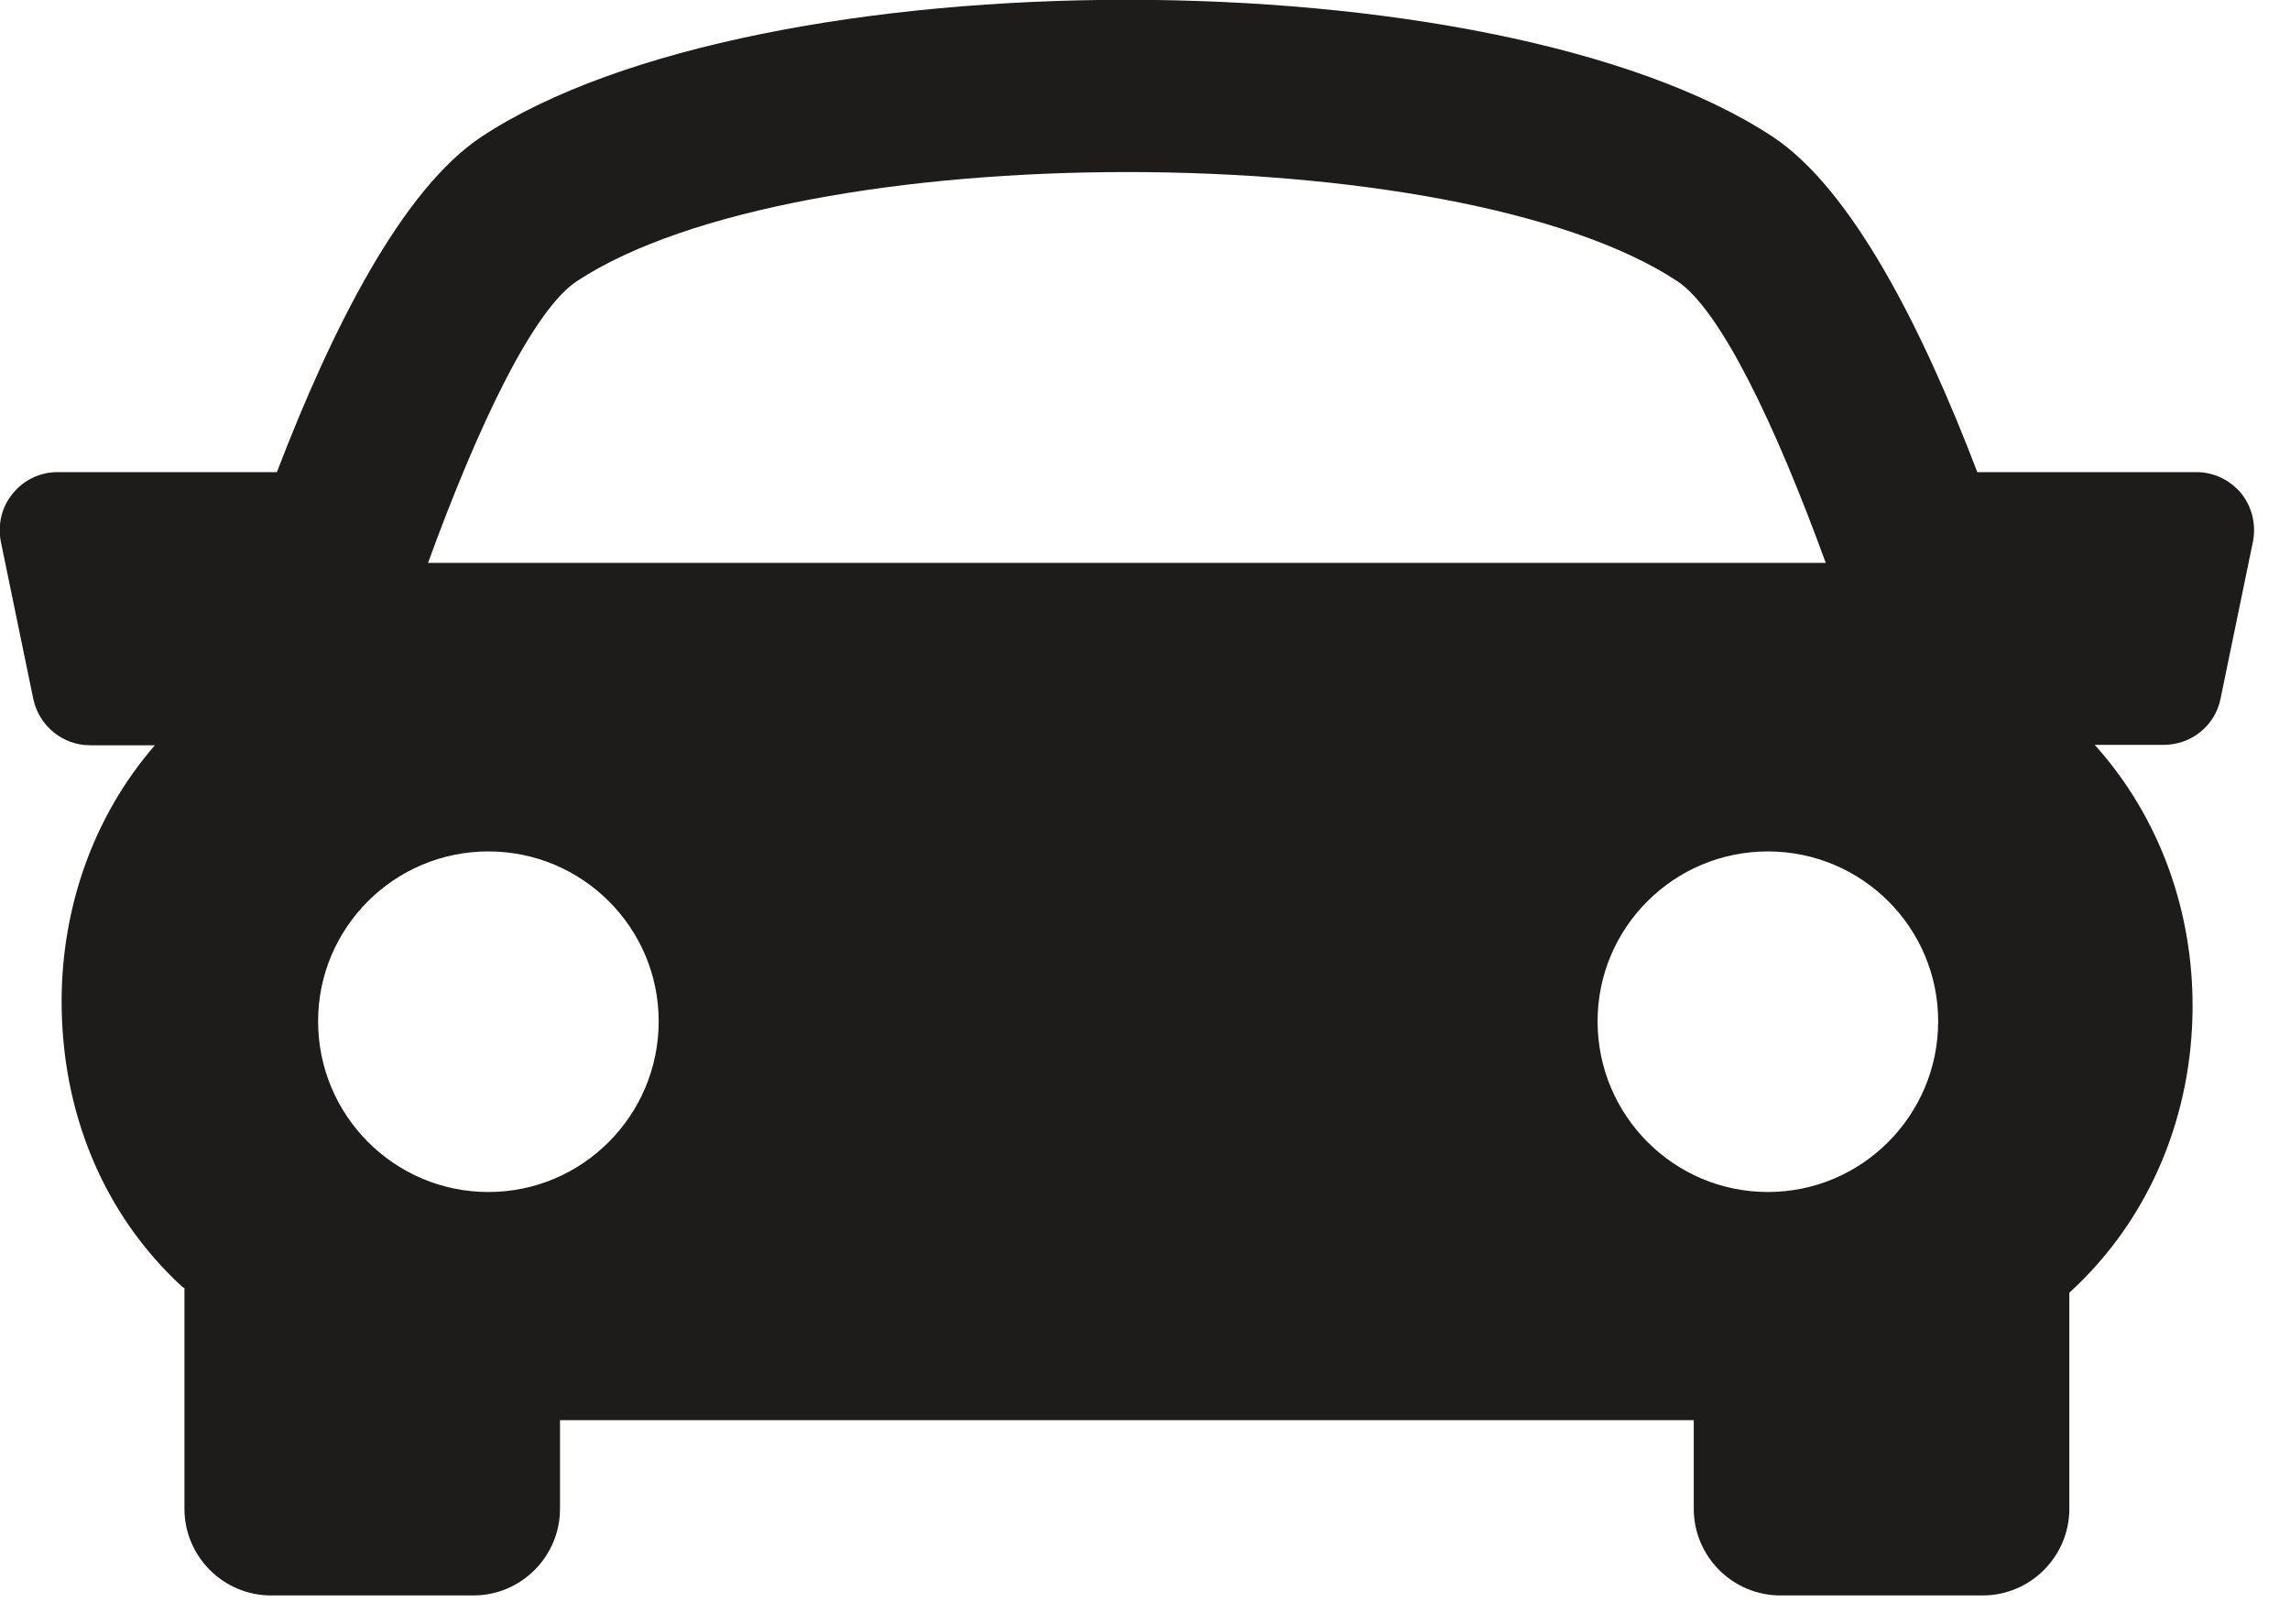 <svg width="55" height="39" viewBox="0 0 55 39" fill="none" xmlns="http://www.w3.org/2000/svg" xmlns:xlink="http://www.w3.org/1999/xlink">
	<desc>
			Created with Pixso.
	</desc>
	<defs/>
	<path id="Vector" d="M53.83 11.85C53.56 11.53 53.17 11.34 52.76 11.34L47.49 11.34C46.18 7.91 44.49 4.55 42.57 3.28C35.9 -1.1 18.23 -1.1 11.57 3.28C9.65 4.55 7.96 7.92 6.65 11.34L1.38 11.34C0.96 11.34 0.57 11.53 0.31 11.85C0.04 12.17 -0.06 12.6 0.02 13.01L0.8 16.79C0.94 17.44 1.51 17.9 2.16 17.9L3.72 17.9C2.22 19.63 1.49 21.82 1.48 24.01C1.47 26.72 2.49 29.17 4.37 30.9C4.39 30.91 4.41 30.93 4.43 30.94L4.43 36.24C4.43 37.38 5.36 38.32 6.51 38.32L11.37 38.32C12.52 38.32 13.45 37.38 13.45 36.24L13.45 34.11L40.68 34.11L40.68 36.24C40.68 37.38 41.61 38.32 42.76 38.32L47.62 38.32C48.77 38.32 49.7 37.38 49.7 36.24L49.7 31.05C51.7 29.22 52.65 26.71 52.66 24.2C52.67 21.94 51.91 19.67 50.31 17.89L51.97 17.89C52.63 17.89 53.2 17.43 53.33 16.79L54.11 13.01C54.19 12.6 54.09 12.18 53.83 11.85ZM13.86 6.75C19.17 3.26 34.97 3.26 40.28 6.75C41.31 7.43 42.63 10.17 43.85 13.52L10.28 13.52C11.5 10.17 12.82 7.43 13.86 6.75ZM7.64 24.53C7.64 22.28 9.47 20.45 11.73 20.45C13.99 20.45 15.82 22.28 15.82 24.53C15.82 26.79 13.99 28.63 11.73 28.63C9.47 28.63 7.64 26.79 7.64 24.53ZM42.46 28.63C40.2 28.63 38.37 26.79 38.37 24.53C38.37 22.28 40.2 20.45 42.46 20.45C44.72 20.45 46.55 22.28 46.55 24.53C46.55 26.79 44.72 28.63 42.46 28.63Z" fill="#1E1B1B" fill-opacity="1" fill-rule="nonzero"/>
</svg>
